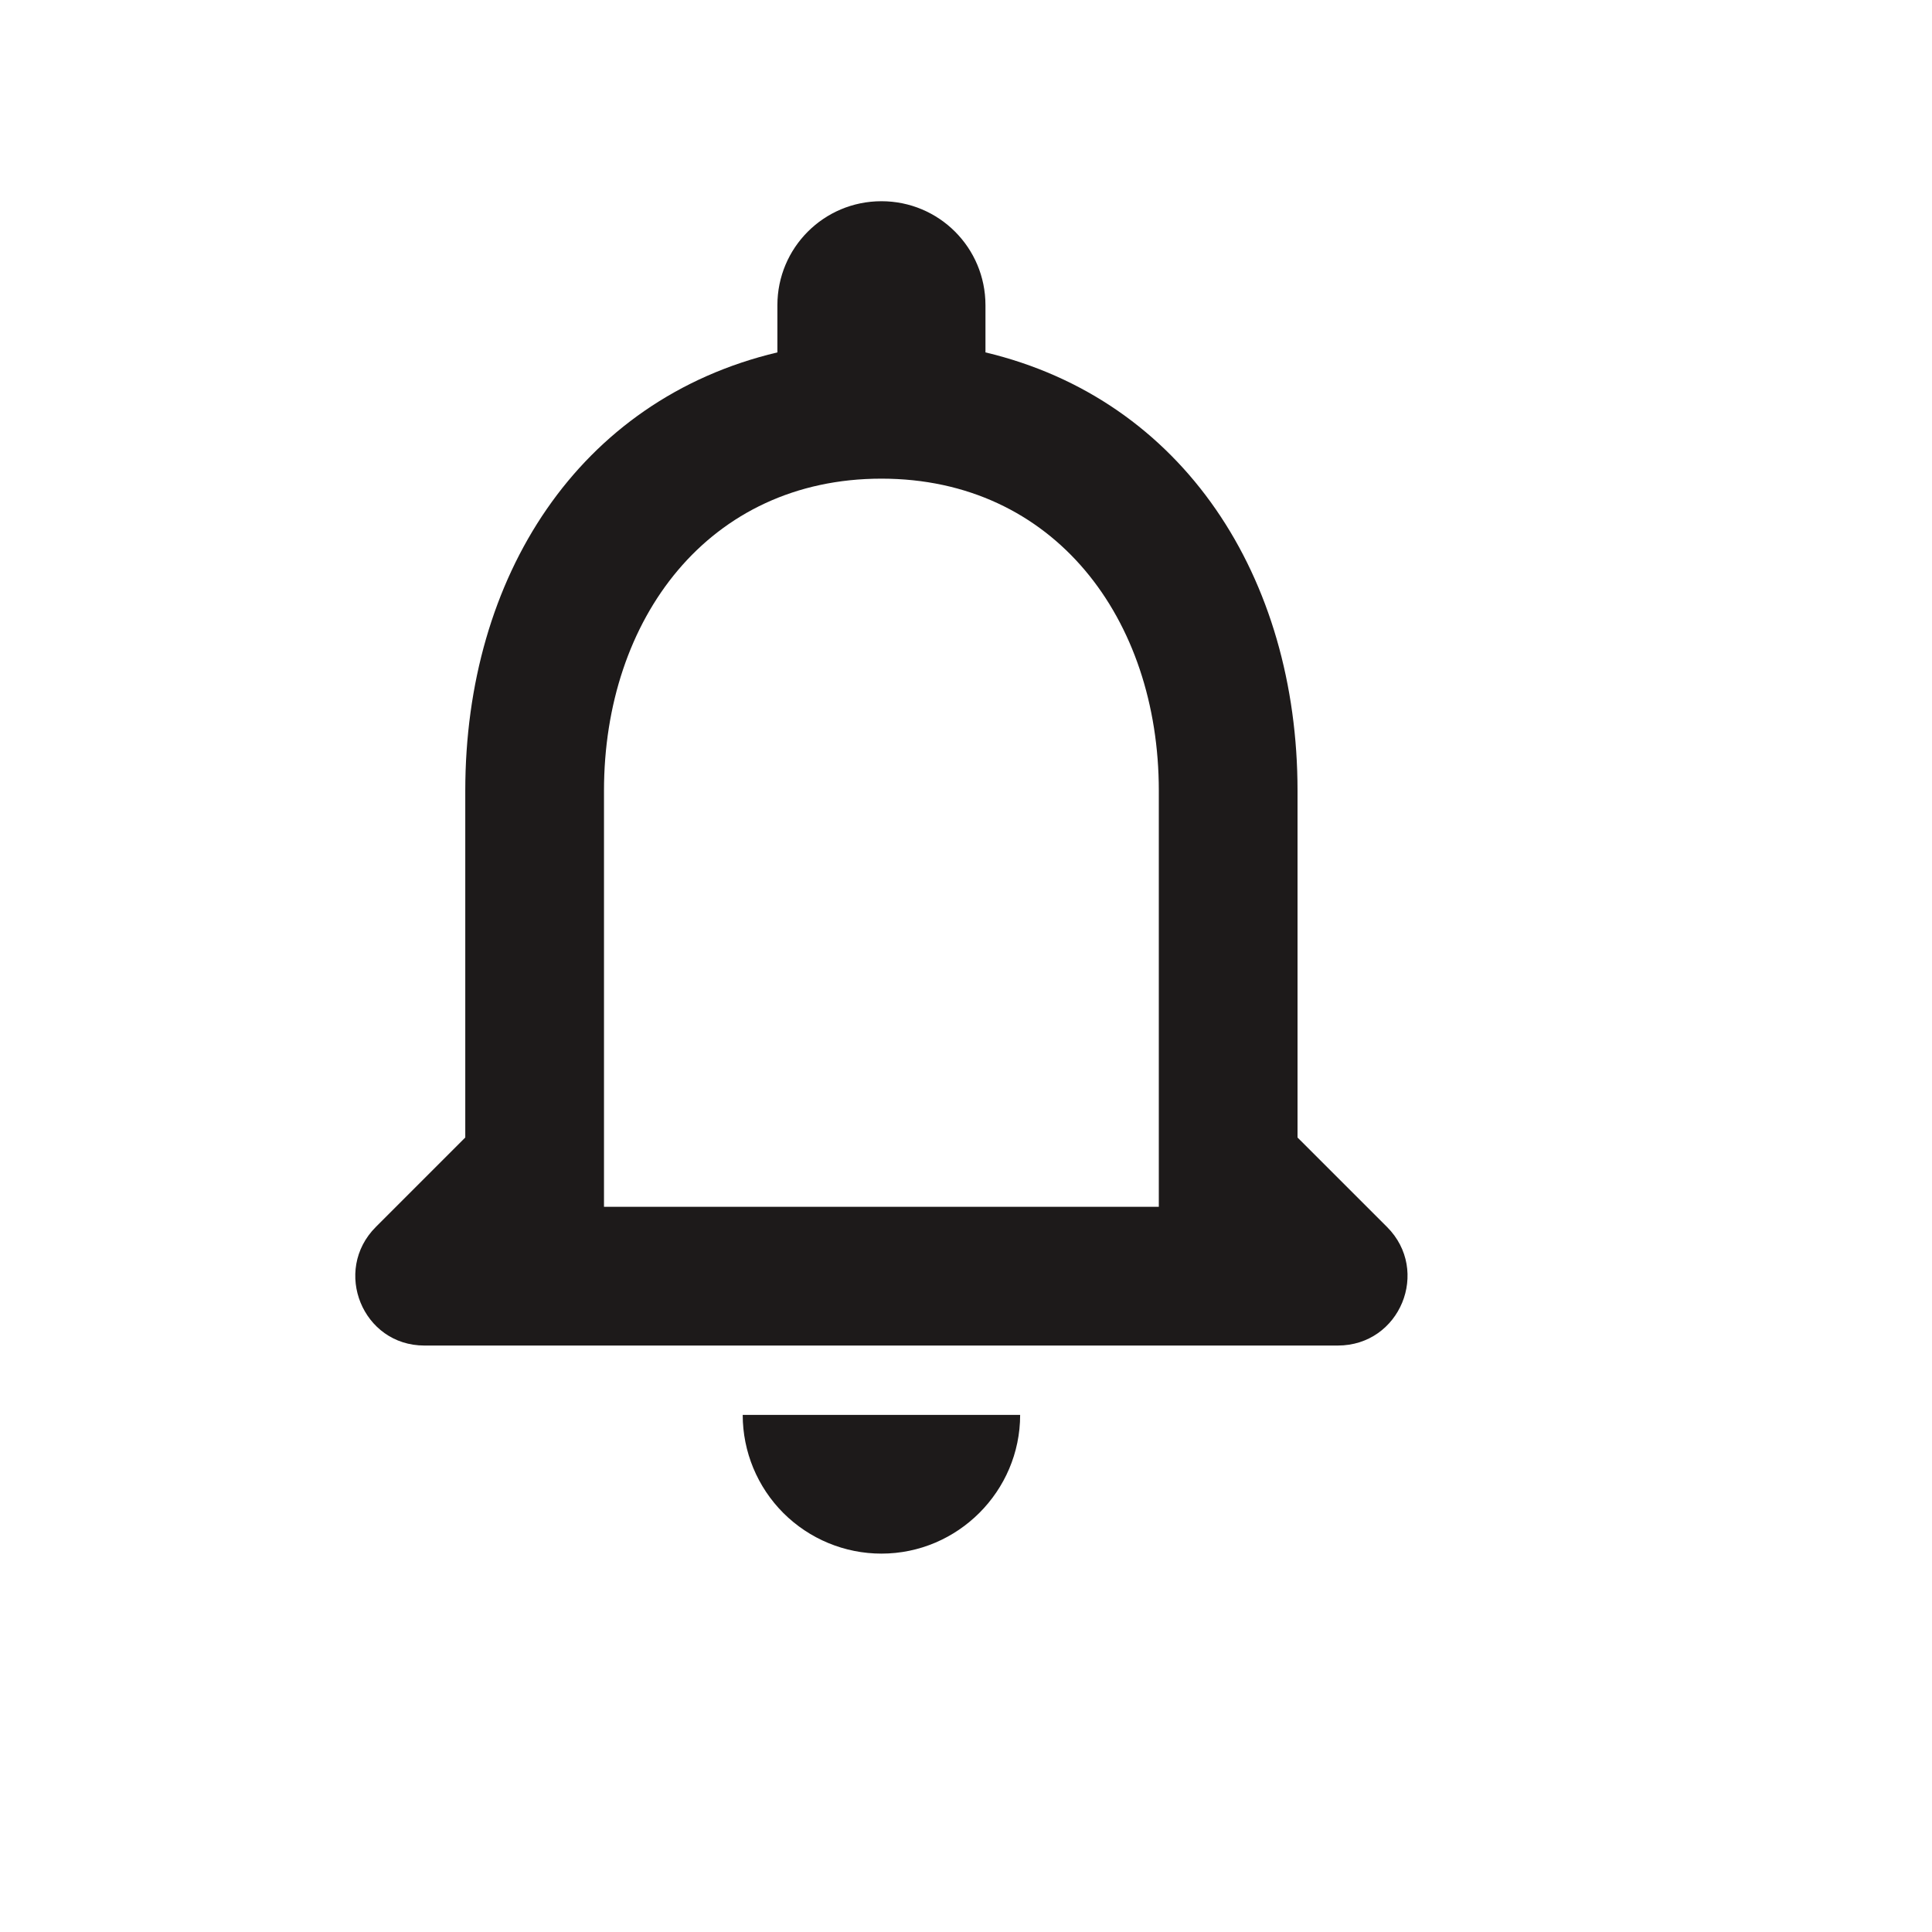 <svg width="40" height="40" viewBox="0 0 40 40" fill="none" xmlns="http://www.w3.org/2000/svg">
<path d="M28.717 25.403L26.864 23.551V16.371C26.864 11.963 24.509 8.273 20.403 7.296V6.32C20.403 5.128 19.441 4.166 18.249 4.166C17.057 4.166 16.095 5.128 16.095 6.32V7.296C11.974 8.273 9.633 11.949 9.633 16.371V23.551L7.781 25.403C6.877 26.308 7.508 27.858 8.786 27.858H27.697C28.989 27.858 29.621 26.308 28.717 25.403ZM23.992 24.986H12.505V16.371C12.505 12.81 14.674 9.91 18.249 9.91C21.824 9.91 23.992 12.81 23.992 16.371V24.986ZM18.249 32.166C19.828 32.166 21.121 30.874 21.121 29.294H15.377C15.377 30.056 15.68 30.786 16.218 31.325C16.757 31.863 17.487 32.166 18.249 32.166Z" fill="#1D1A1A"/>
</svg>
